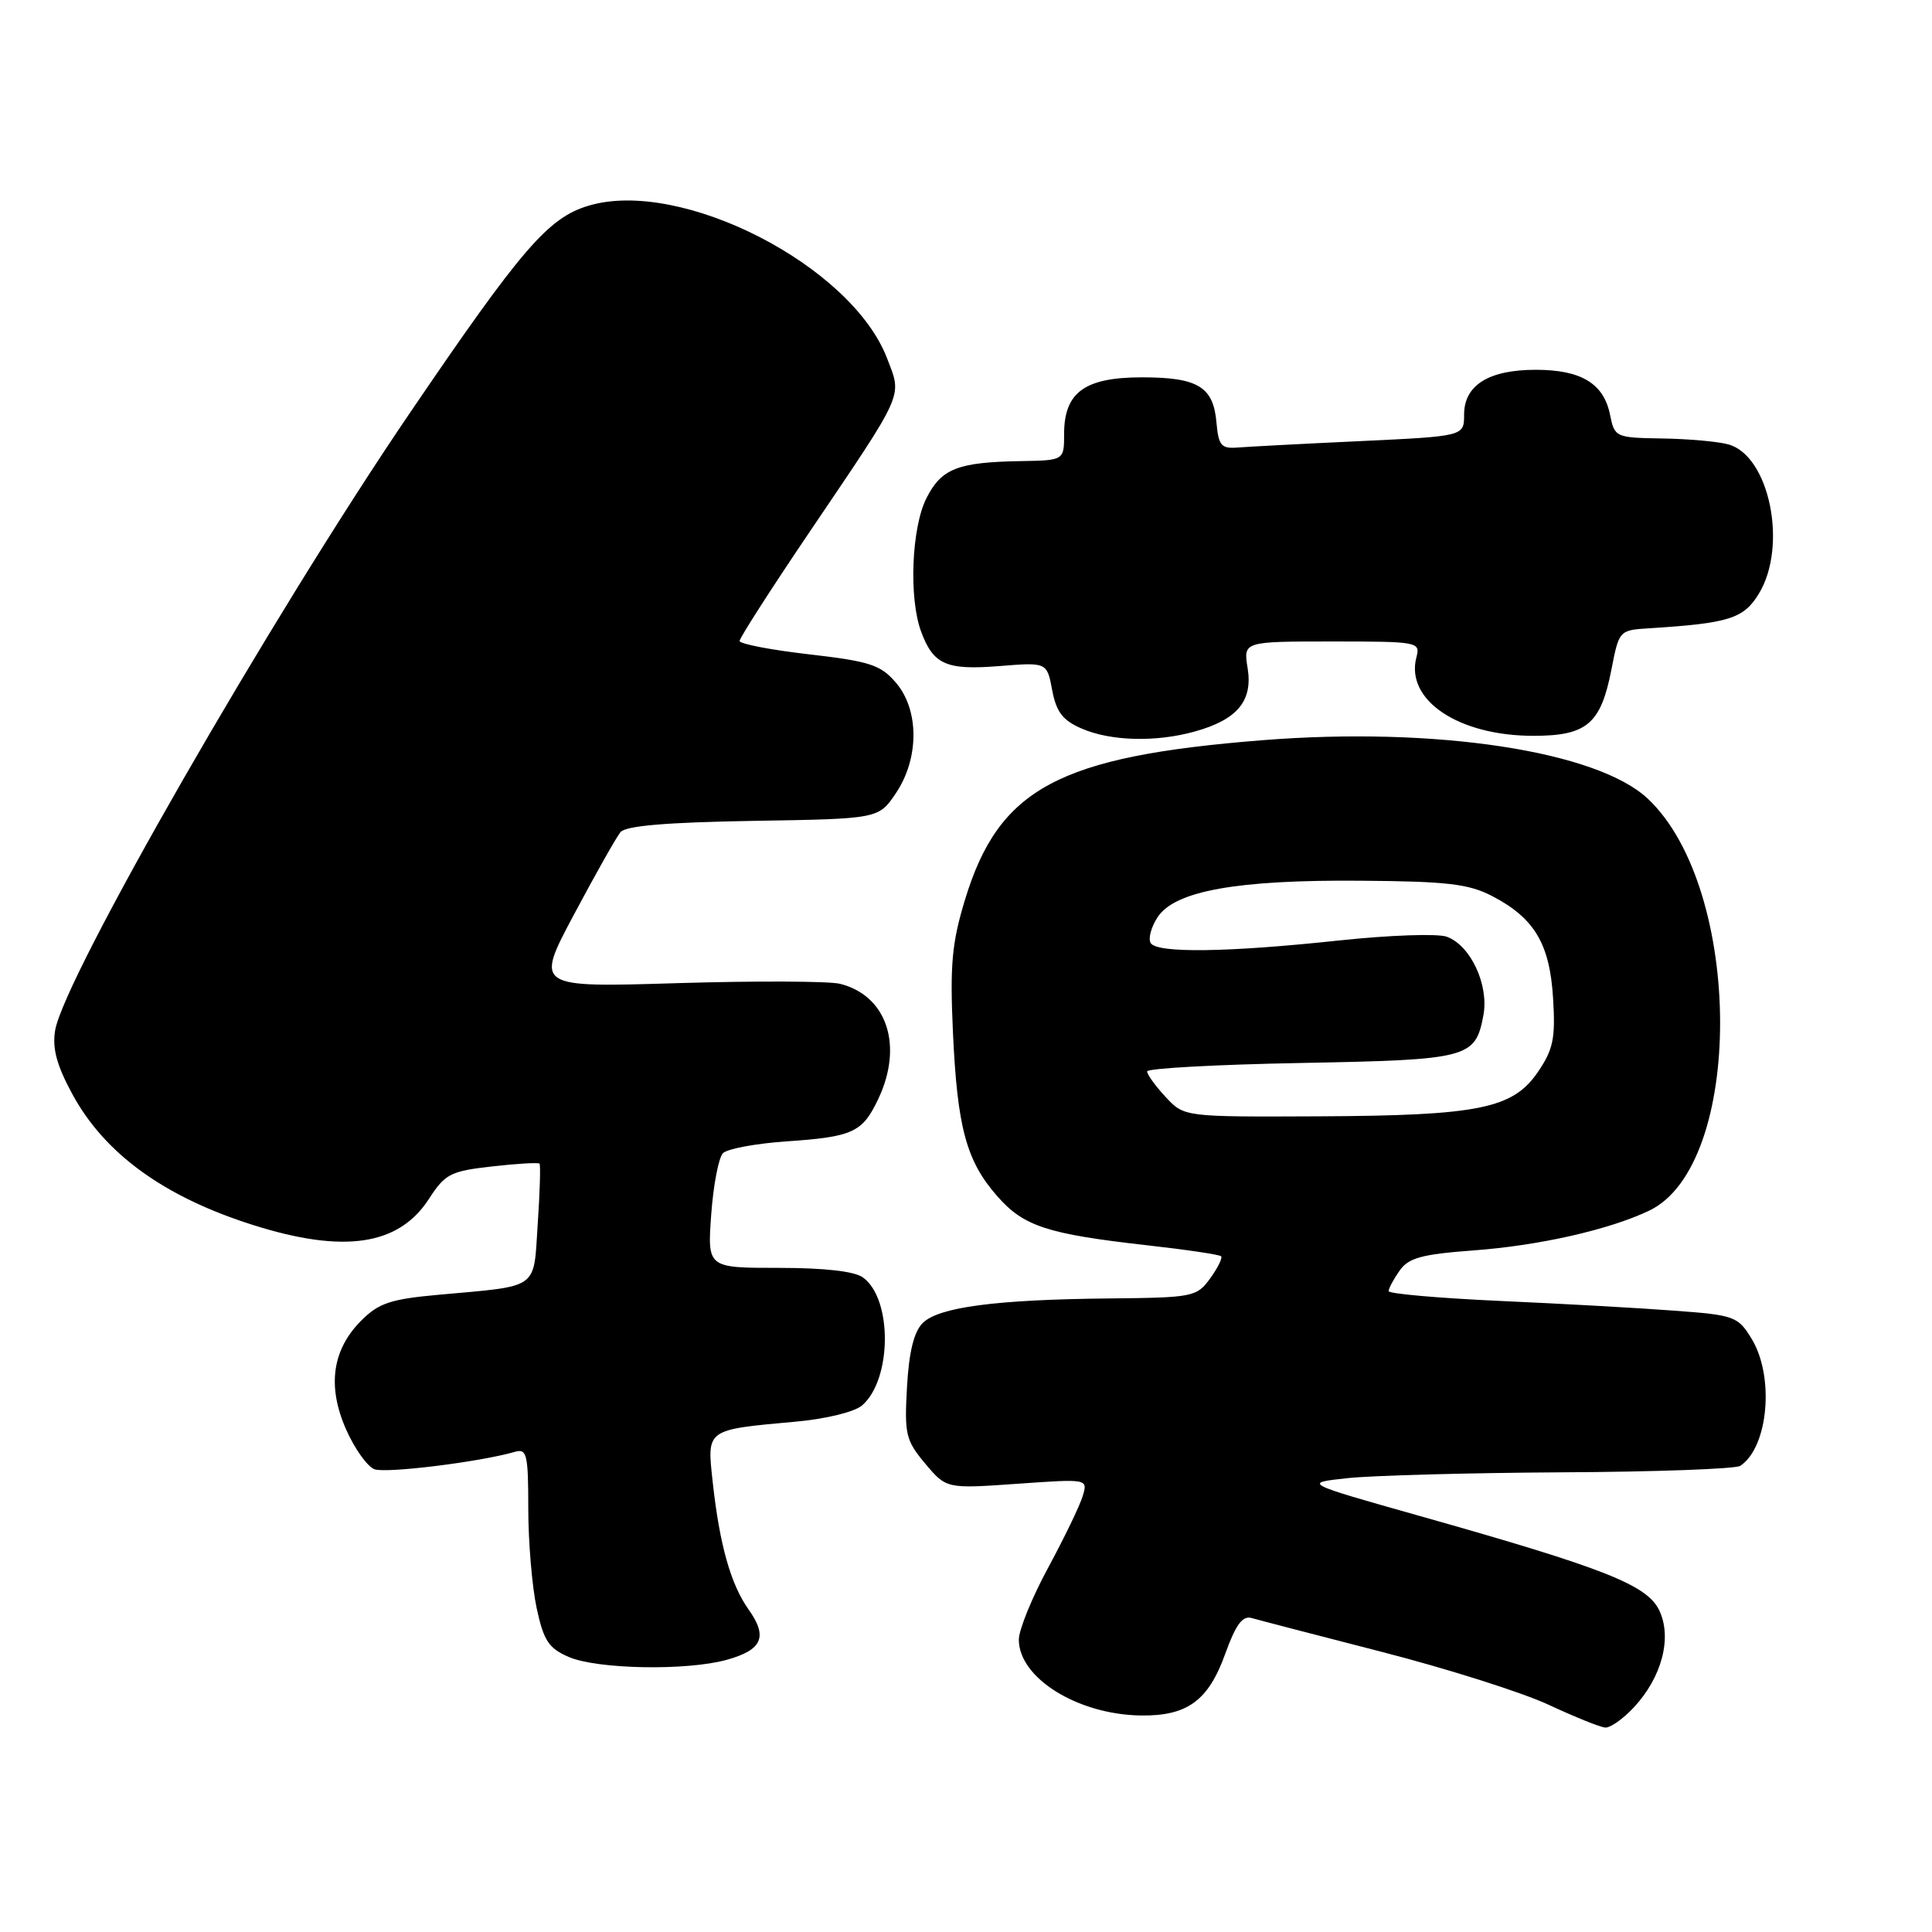 <?xml version="1.0" encoding="UTF-8" standalone="no"?>
<!DOCTYPE svg PUBLIC "-//W3C//DTD SVG 1.1//EN" "http://www.w3.org/Graphics/SVG/1.1/DTD/svg11.dtd" >
<svg xmlns="http://www.w3.org/2000/svg" xmlns:xlink="http://www.w3.org/1999/xlink" version="1.1" viewBox="0 0 256 256">
 <g >
 <path fill="currentColor"
d=" M 216.48 226.25 C 220.21 222.25 221.59 217.01 219.86 213.38 C 218.25 210.01 212.59 207.78 188.07 200.86 C 172.64 196.50 172.64 196.50 178.57 195.86 C 181.83 195.51 194.62 195.16 207.00 195.09 C 219.38 195.03 230.00 194.64 230.60 194.23 C 234.32 191.75 235.15 182.40 232.10 177.40 C 230.29 174.43 229.85 174.26 221.85 173.67 C 217.26 173.32 206.86 172.74 198.75 172.38 C 190.64 172.01 184.00 171.43 184.00 171.08 C 184.00 170.73 184.65 169.51 185.45 168.37 C 186.65 166.67 188.36 166.20 195.20 165.69 C 203.93 165.05 213.17 162.96 218.50 160.43 C 231.14 154.44 231.04 117.76 218.34 105.83 C 211.61 99.51 190.24 96.26 167.29 98.08 C 140.21 100.23 132.35 104.45 127.85 119.27 C 126.13 124.95 125.86 127.86 126.27 136.79 C 126.85 149.43 128.04 153.84 132.15 158.51 C 135.64 162.49 138.74 163.51 151.95 165.00 C 157.15 165.58 161.58 166.24 161.80 166.46 C 162.02 166.68 161.36 168.00 160.35 169.40 C 158.56 171.85 158.10 171.94 147.00 172.05 C 131.96 172.20 124.37 173.20 122.26 175.31 C 121.10 176.47 120.44 179.14 120.18 183.81 C 119.83 190.07 120.02 190.86 122.60 193.94 C 125.40 197.27 125.40 197.27 134.78 196.61 C 144.15 195.95 144.15 195.95 143.47 198.22 C 143.10 199.48 141.04 203.74 138.90 207.70 C 136.75 211.66 135.00 215.97 135.00 217.26 C 135.00 222.34 142.78 227.18 151.14 227.31 C 157.32 227.40 160.12 225.36 162.36 219.11 C 163.76 215.24 164.64 214.05 165.86 214.40 C 166.76 214.66 174.56 216.69 183.20 218.91 C 191.83 221.13 201.73 224.27 205.20 225.89 C 208.66 227.50 212.04 228.87 212.71 228.91 C 213.37 228.96 215.07 227.76 216.48 226.25 Z  M 96.31 219.93 C 101.01 218.62 101.77 216.89 99.20 213.28 C 96.83 209.95 95.35 204.70 94.44 196.40 C 93.67 189.31 93.44 189.47 105.50 188.37 C 109.48 188.01 113.25 187.08 114.24 186.22 C 118.19 182.78 118.27 172.13 114.36 169.28 C 113.24 168.45 109.26 168.00 103.17 168.00 C 93.73 168.00 93.73 168.00 94.24 160.93 C 94.52 157.04 95.22 153.38 95.80 152.80 C 96.38 152.22 100.15 151.52 104.18 151.24 C 113.01 150.64 114.27 150.06 116.37 145.63 C 119.73 138.56 117.53 131.92 111.31 130.36 C 109.87 130.00 100.18 129.96 89.79 130.27 C 70.90 130.85 70.90 130.85 76.06 121.17 C 78.89 115.85 81.66 110.95 82.21 110.27 C 82.91 109.42 88.20 108.97 99.81 108.77 C 116.42 108.50 116.42 108.50 118.71 105.10 C 121.82 100.49 121.81 94.05 118.70 90.44 C 116.68 88.09 115.25 87.63 107.20 86.70 C 102.14 86.12 98.00 85.32 98.00 84.93 C 98.00 84.53 102.16 78.05 107.25 70.52 C 119.99 51.68 119.54 52.69 117.55 47.50 C 112.85 35.18 90.24 23.60 78.01 27.25 C 72.64 28.84 69.13 32.92 54.26 54.79 C 35.89 81.80 8.42 129.63 7.30 136.56 C 6.91 138.94 7.53 141.20 9.61 145.02 C 13.90 152.90 21.76 158.59 33.50 162.31 C 45.55 166.13 52.83 165.05 56.83 158.87 C 58.98 155.54 59.69 155.18 65.20 154.56 C 68.50 154.18 71.34 154.02 71.49 154.19 C 71.64 154.36 71.54 157.96 71.25 162.20 C 70.67 171.00 71.60 170.34 58.05 171.57 C 51.77 172.14 50.18 172.67 47.88 174.97 C 44.01 178.84 43.33 183.69 45.86 189.41 C 46.98 191.95 48.67 194.32 49.61 194.68 C 51.12 195.26 63.60 193.72 68.25 192.37 C 69.81 191.92 70.00 192.72 70.00 199.88 C 70.00 204.29 70.50 210.21 71.10 213.04 C 72.03 217.38 72.69 218.40 75.35 219.55 C 79.12 221.19 90.99 221.41 96.31 219.93 Z  M 158.31 96.93 C 163.94 95.37 166.02 92.88 165.32 88.55 C 164.74 85.00 164.74 85.00 176.49 85.00 C 187.93 85.00 188.22 85.05 187.68 87.10 C 186.20 92.77 193.25 97.50 203.18 97.50 C 210.27 97.50 212.11 95.93 213.52 88.73 C 214.53 83.53 214.56 83.50 218.52 83.25 C 229.09 82.59 231.05 81.97 233.05 78.68 C 236.92 72.35 234.46 60.36 229.00 58.88 C 227.62 58.50 223.68 58.15 220.22 58.10 C 214.07 58.00 213.94 57.94 213.34 54.96 C 212.51 50.82 209.52 49.00 203.50 49.00 C 197.25 49.00 194.00 51.04 194.00 54.95 C 194.00 57.80 194.00 57.80 180.25 58.45 C 172.69 58.80 165.38 59.19 164.00 59.30 C 161.82 59.47 161.46 59.05 161.19 56.00 C 160.78 51.24 158.74 50.00 151.31 50.00 C 143.73 50.00 141.00 51.99 141.00 57.50 C 141.00 61.00 141.00 61.00 135.25 61.10 C 126.89 61.24 124.73 62.09 122.75 66.03 C 120.78 69.94 120.41 79.27 122.05 83.68 C 123.67 88.07 125.38 88.82 132.40 88.26 C 138.73 87.75 138.73 87.75 139.42 91.45 C 139.97 94.34 140.81 95.45 143.31 96.53 C 147.16 98.21 153.14 98.37 158.31 96.93 Z  M 154.45 145.35 C 153.10 143.90 152.00 142.38 152.00 141.97 C 152.00 141.56 161.17 141.06 172.37 140.85 C 194.67 140.43 195.49 140.21 196.56 134.52 C 197.31 130.51 194.86 125.26 191.70 124.12 C 190.49 123.68 184.10 123.91 177.50 124.61 C 162.68 126.20 153.32 126.33 152.47 124.96 C 152.12 124.38 152.53 122.84 153.39 121.53 C 155.67 118.05 163.88 116.57 180.25 116.70 C 191.71 116.78 194.61 117.12 197.69 118.72 C 203.31 121.63 205.35 125.04 205.79 132.26 C 206.12 137.56 205.82 139.03 203.81 142.00 C 200.48 146.91 196.00 147.82 174.70 147.92 C 156.90 148.00 156.90 148.00 154.45 145.35 Z "/>
</g>
</svg>